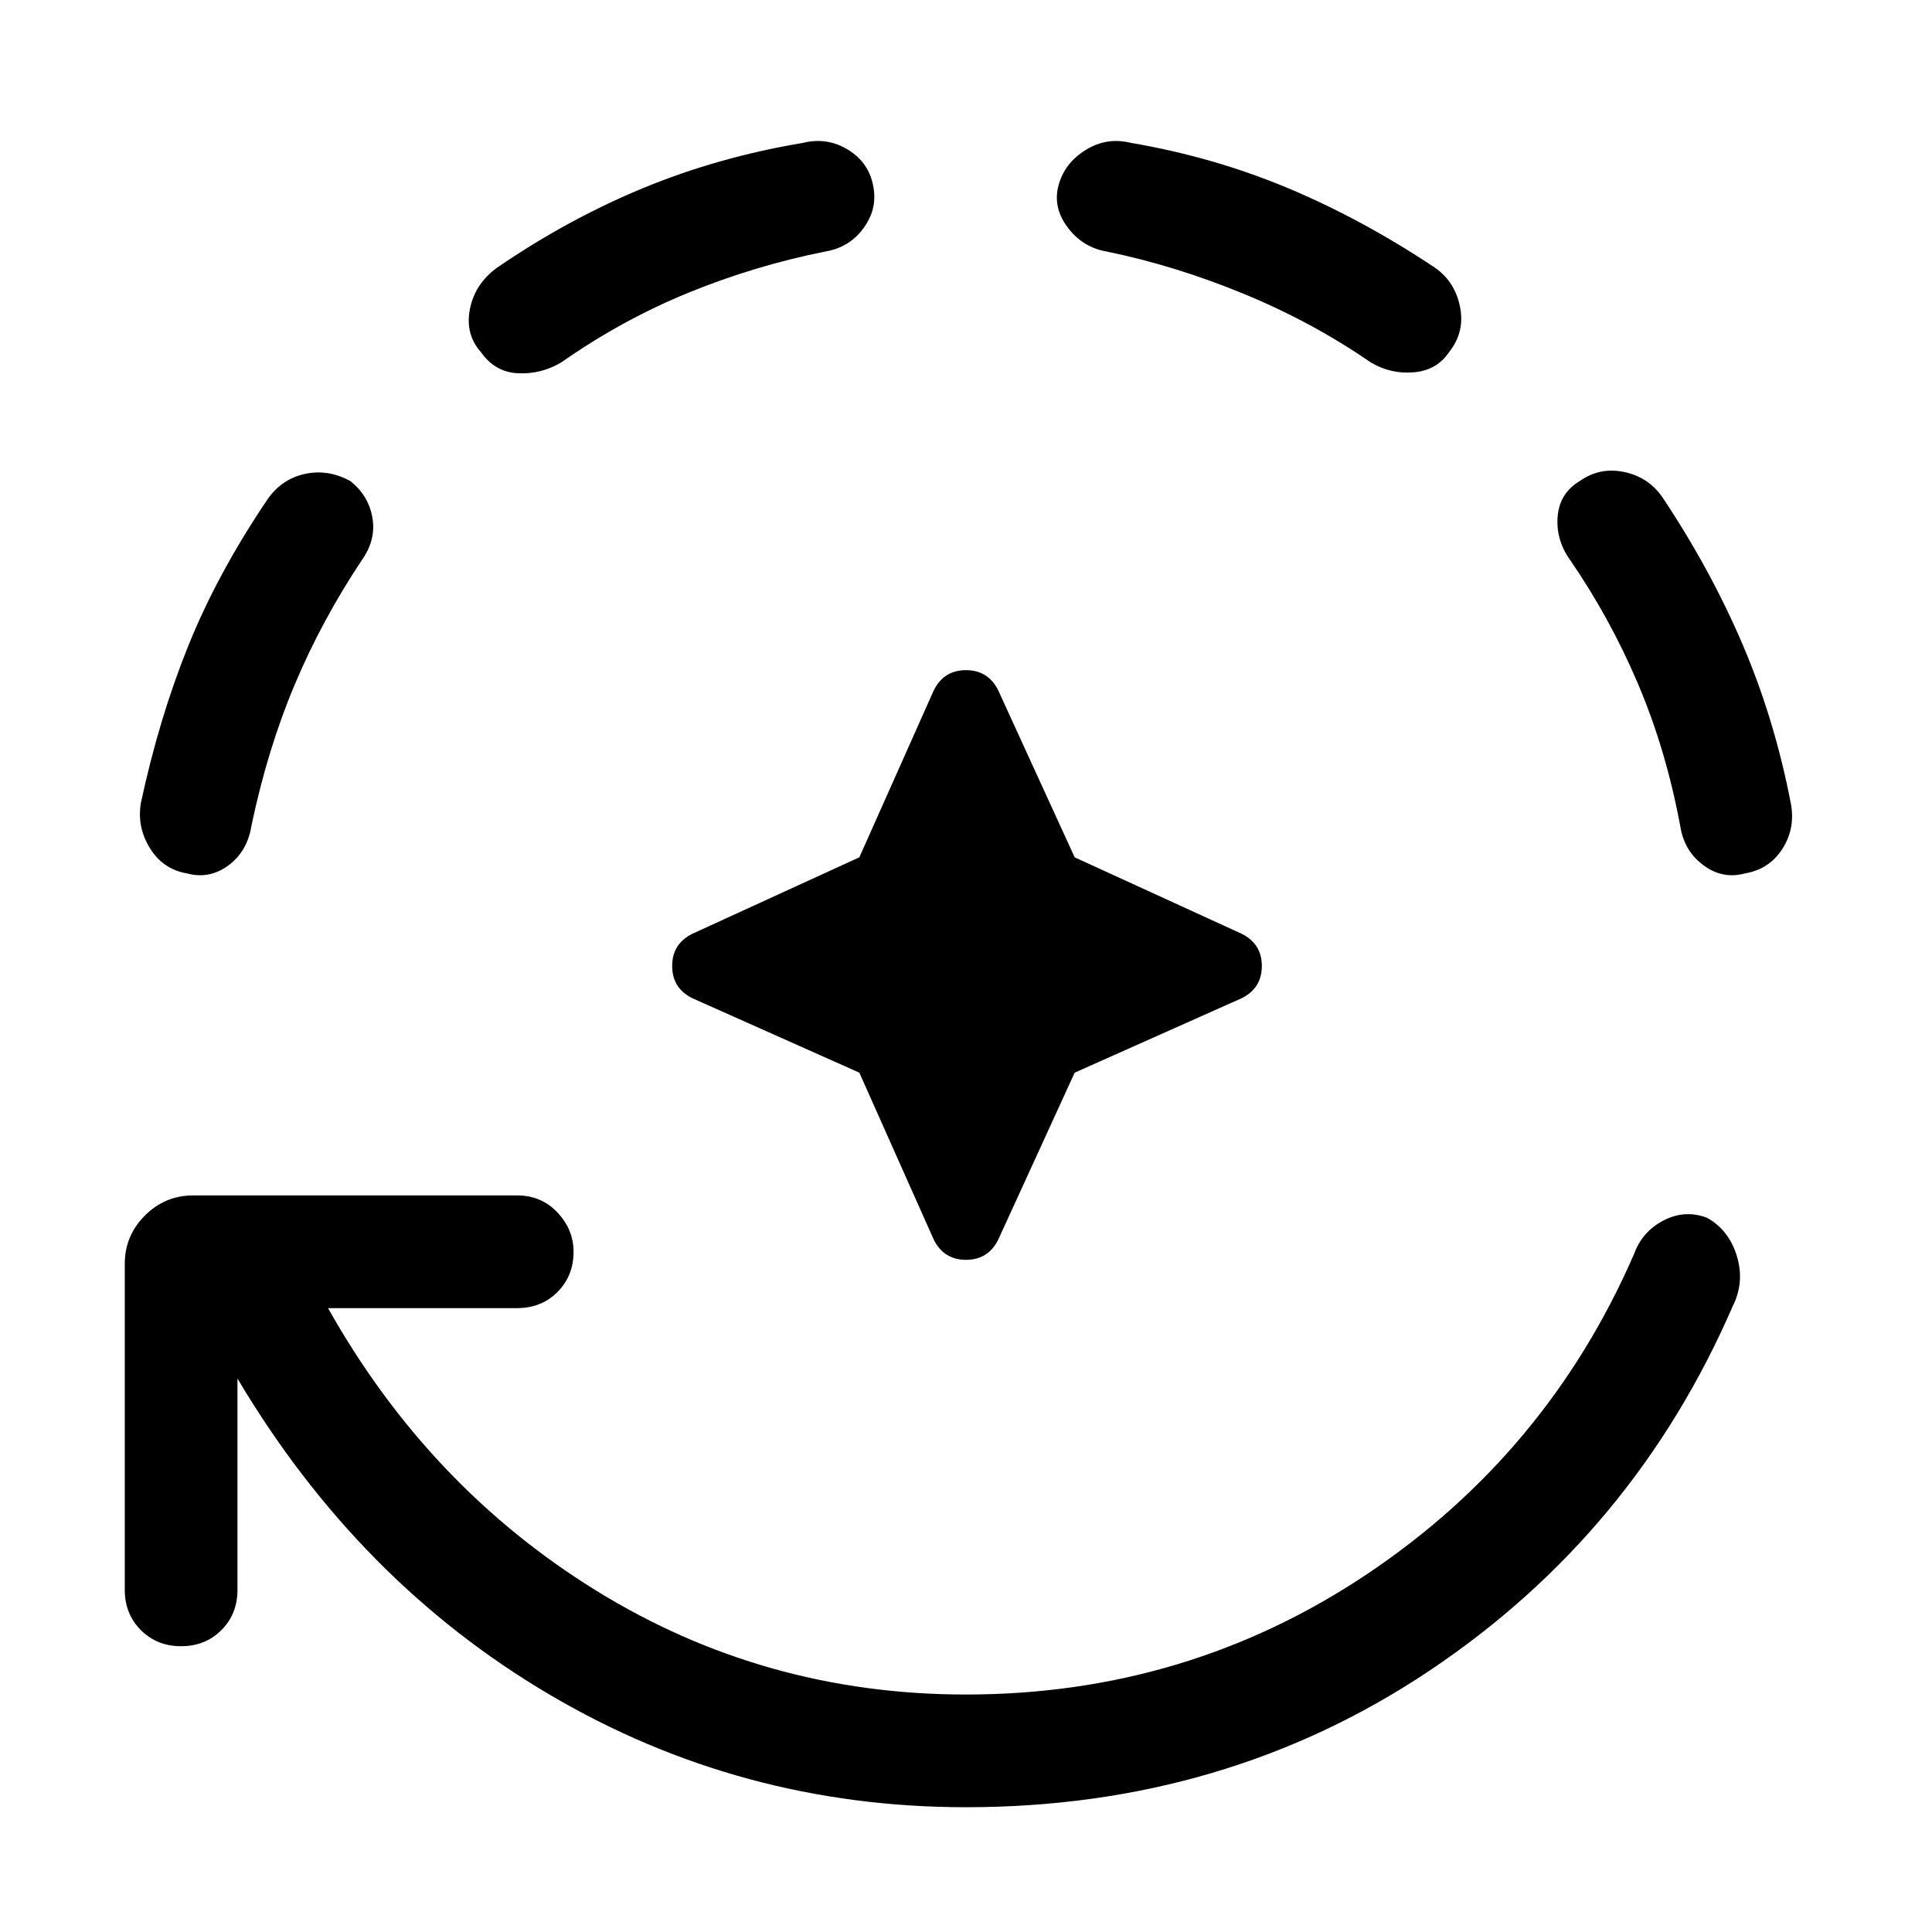 <svg xmlns="http://www.w3.org/2000/svg" height="24" width="24"><path d="M12 22.45q-2.8 0-5.175-1.4T2.95 17.125v2.625q0 .3-.2.5t-.5.2q-.3 0-.5-.2t-.2-.5V15.7q0-.35.25-.6t.6-.25h4.025q.3 0 .5.212.2.213.2.488 0 .3-.2.5t-.5.2h-2.35q1.25 2.225 3.337 3.513Q9.5 21.05 12 21.05q2.75 0 4.988-1.5 2.237-1.5 3.312-3.975.1-.275.363-.413.262-.137.537-.037.275.15.375.475.1.325-.05.625-1.225 2.825-3.762 4.525-2.538 1.7-5.763 1.7Zm-9.675-11.6q-.3-.05-.462-.313-.163-.262-.113-.562.225-1.05.588-1.95.362-.9.987-1.825.175-.25.463-.313.287-.062.562.088.225.175.275.45.05.275-.125.525-.5.75-.837 1.55-.338.8-.538 1.75-.05.325-.287.5-.238.175-.513.1Zm3.65-6.475q-.2-.225-.137-.538.062-.312.337-.512.875-.6 1.813-.988.937-.387 1.987-.562.3-.075.563.087.262.163.312.463.05.275-.125.512-.175.238-.475.288-.875.175-1.7.512-.825.338-1.575.863-.25.15-.537.137-.288-.012-.463-.262Zm4.7 8.95L8.6 12.4q-.25-.125-.25-.4t.25-.4l2.075-.95.925-2.075q.125-.25.4-.25t.4.25l.95 2.075 2.075.95q.25.125.25.4t-.25.4l-2.075.925-.95 2.075q-.125.25-.4.25t-.4-.25ZM18 4.375q-.15.225-.438.25-.287.025-.537-.125-.725-.5-1.575-.85t-1.7-.525q-.3-.05-.487-.3-.188-.25-.113-.525t.338-.438q.262-.162.562-.087 1.025.175 1.95.562.925.388 1.825.988.25.175.312.487.063.313-.137.563Zm3.675 6.475q-.275.075-.512-.1-.238-.175-.288-.475-.175-.95-.525-1.775-.35-.825-.85-1.55-.175-.25-.15-.538.025-.287.275-.437.25-.175.55-.112.3.062.475.312.6.9 1 1.837.4.938.6 1.988.05.3-.112.55-.163.25-.463.3Z"/></svg>